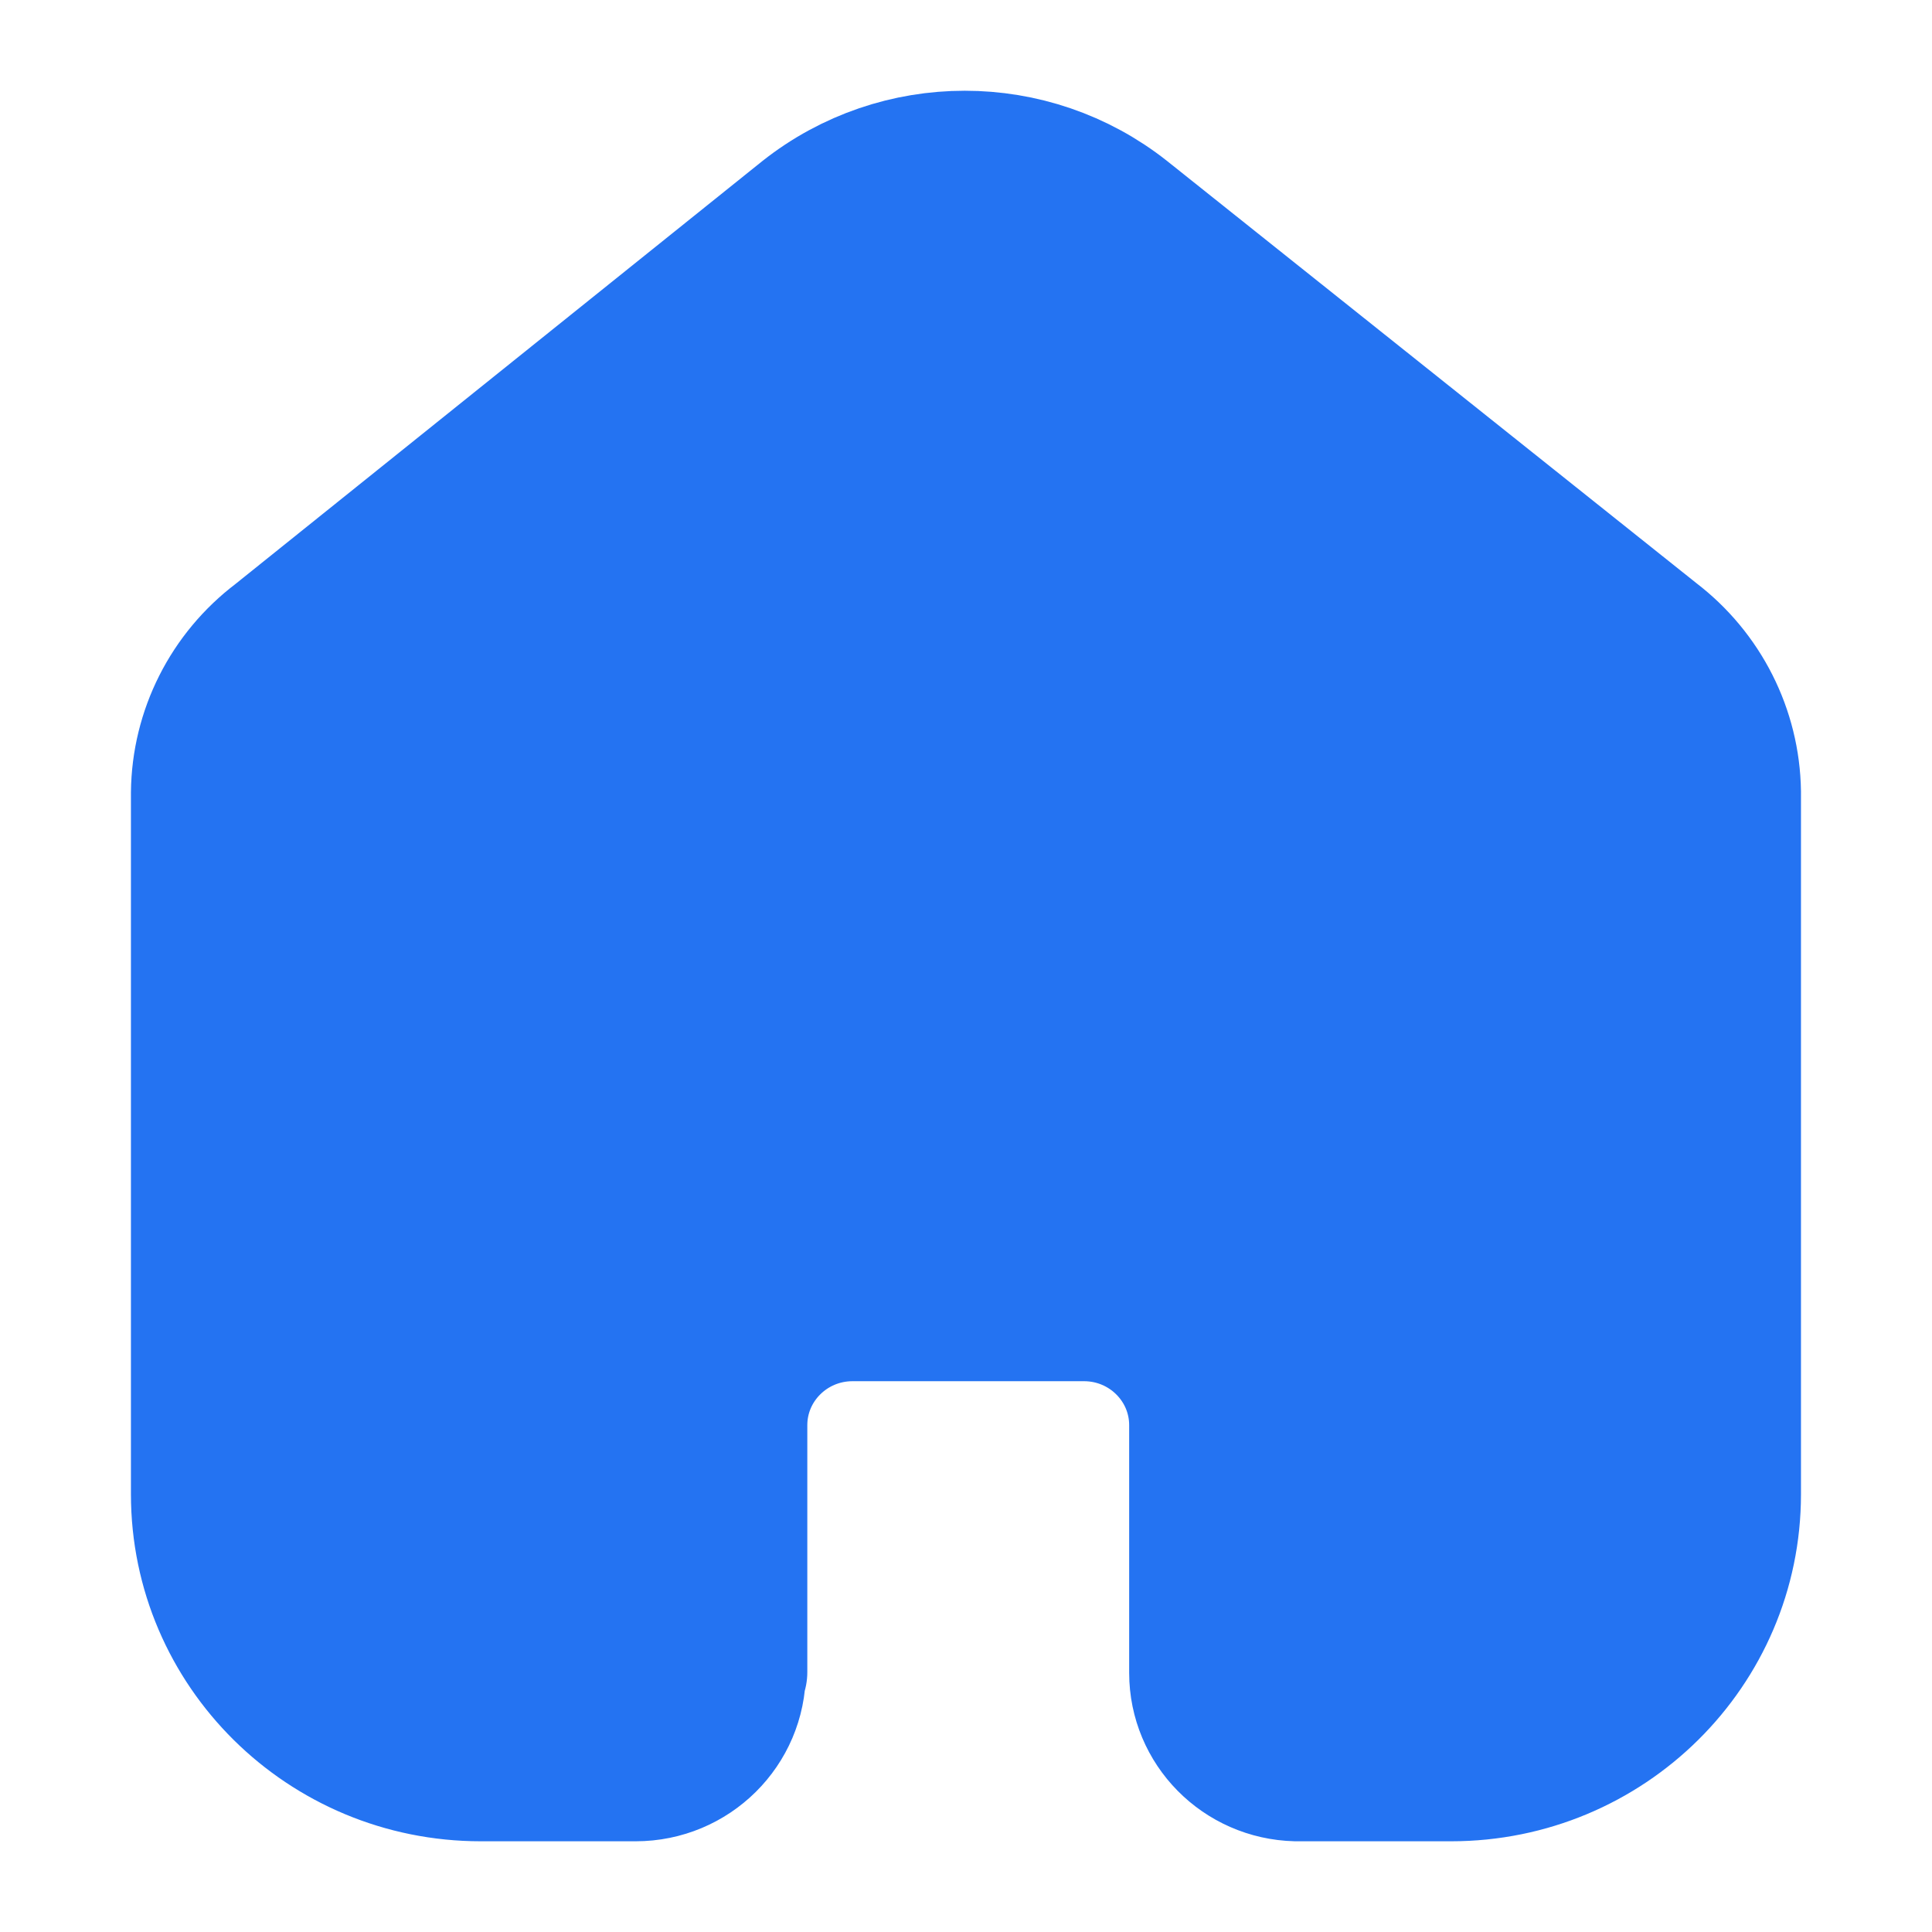 <svg width="22" height="22" viewBox="0 0 22 22" fill="none" xmlns="http://www.w3.org/2000/svg">
<g id="Iconly/Light/Home">
<g id="Home">
<g id="Home_2">
<path fill-rule="evenodd" clip-rule="evenodd" d="M8.393 19.04V16.229C8.393 15.514 8.976 14.933 9.699 14.928H12.344C13.07 14.928 13.658 15.511 13.658 16.229V19.049C13.658 19.656 14.147 20.152 14.761 20.167H16.524C18.282 20.167 19.708 18.756 19.708 17.015V9.018C19.698 8.333 19.373 7.69 18.826 7.272L12.794 2.461C11.737 1.624 10.235 1.624 9.178 2.461L3.173 7.281C2.623 7.697 2.298 8.341 2.291 9.027V17.015C2.291 18.756 3.716 20.167 5.475 20.167H7.238C7.867 20.167 8.376 19.662 8.376 19.04" fill="#2473F2"/>
<path d="M8.393 19.04V16.229C8.393 15.514 8.976 14.933 9.699 14.928H12.344C13.07 14.928 13.658 15.511 13.658 16.229V16.229V19.049C13.658 19.656 14.147 20.152 14.761 20.167H16.524C18.282 20.167 19.708 18.756 19.708 17.015V17.015V9.018C19.698 8.333 19.373 7.69 18.826 7.272L12.794 2.461C11.737 1.624 10.235 1.624 9.178 2.461L3.173 7.281C2.623 7.697 2.298 8.341 2.291 9.027V17.015C2.291 18.756 3.716 20.167 5.475 20.167H7.238C7.867 20.167 8.376 19.662 8.376 19.04V19.04" stroke="#2473F2" stroke-width="1.6" stroke-linecap="round" stroke-linejoin="round"/>
</g>
</g>
</g>
</svg>
